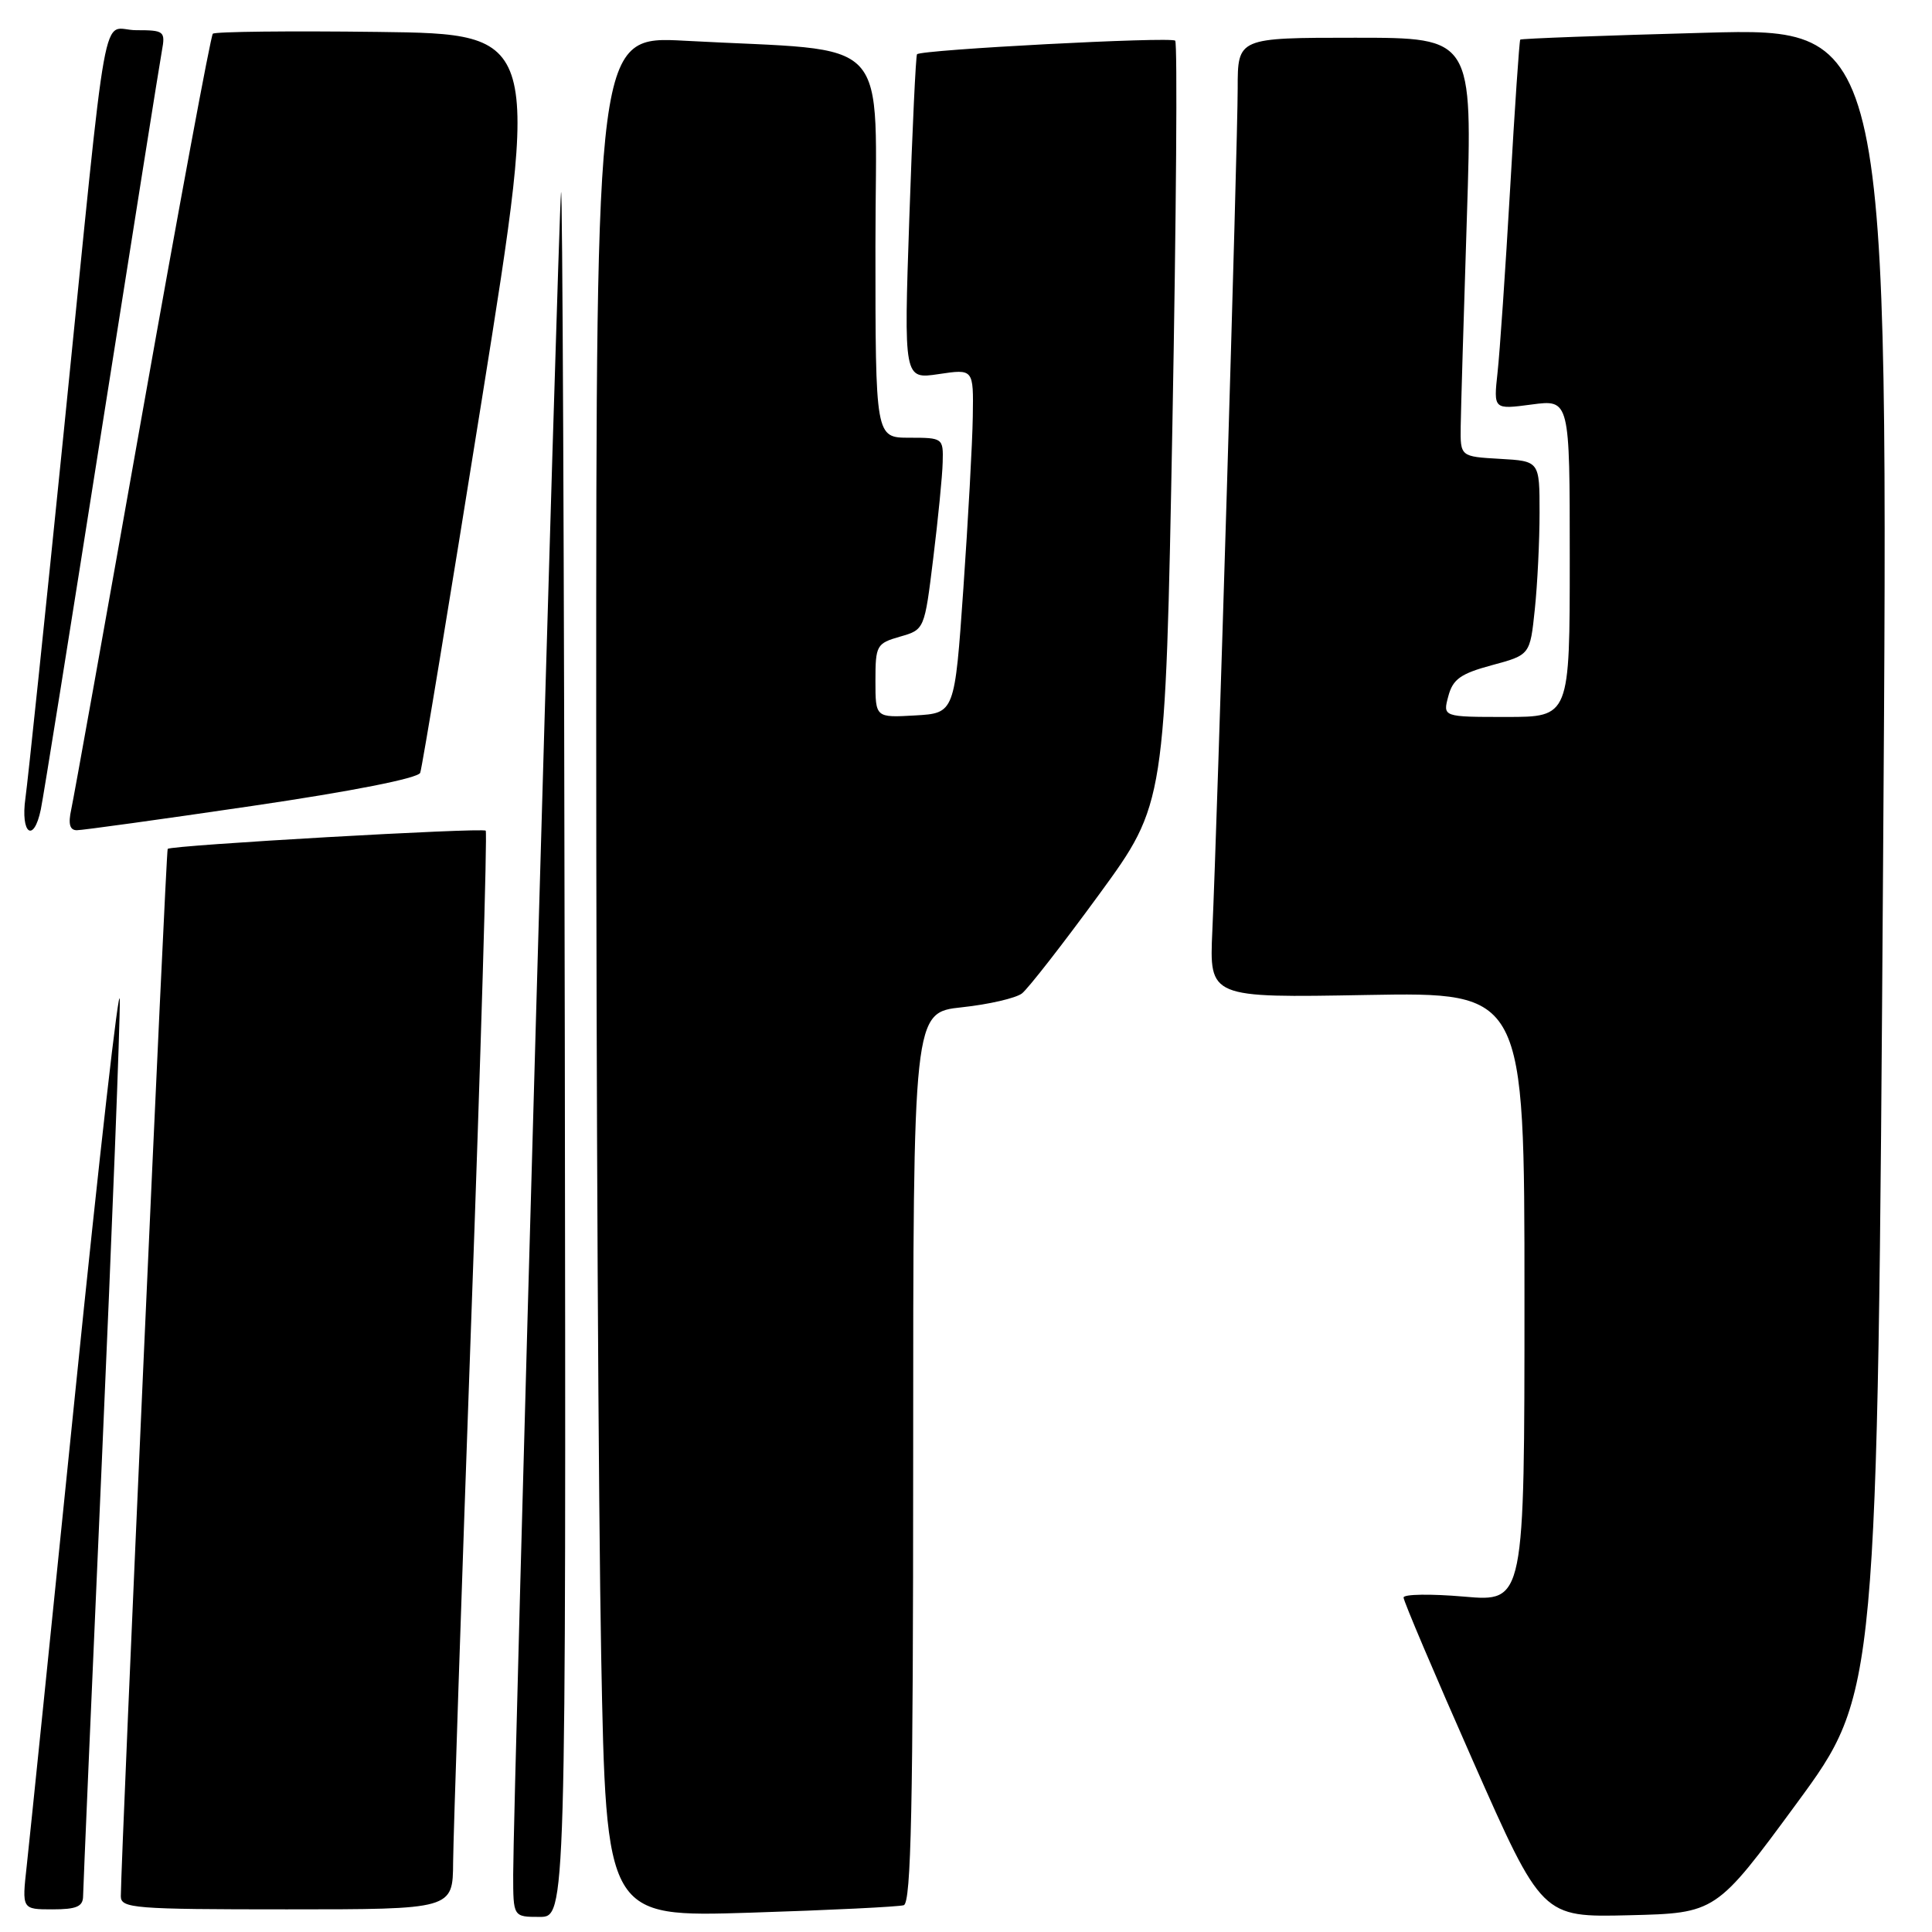 <?xml version="1.0" encoding="UTF-8" standalone="no"?>
<!DOCTYPE svg PUBLIC "-//W3C//DTD SVG 1.1//EN" "http://www.w3.org/Graphics/SVG/1.1/DTD/svg11.dtd" >
<svg xmlns="http://www.w3.org/2000/svg" xmlns:xlink="http://www.w3.org/1999/xlink" version="1.1" viewBox="0 0 256 256">
 <g >
 <path fill="currentColor"
d=" M 74.84 138.25 C 74.75 74.59 74.53 23.85 74.34 25.50 C 73.97 28.68 68.00 238.76 68.00 248.36 C 68.00 254.00 68.00 254.00 71.50 254.00 C 75.00 254.00 75.00 254.00 74.84 138.25 Z  M 119.75 252.45 C 120.73 252.15 121.00 239.40 121.00 193.11 C 121.00 134.16 121.00 134.16 127.46 133.47 C 131.02 133.09 134.59 132.26 135.41 131.64 C 136.22 131.01 140.83 125.10 145.65 118.50 C 154.41 106.50 154.41 106.50 155.35 56.22 C 155.86 28.57 156.03 5.70 155.72 5.39 C 155.17 4.84 122.06 6.58 121.51 7.19 C 121.35 7.36 120.89 17.12 120.49 28.88 C 119.76 50.26 119.76 50.26 124.38 49.57 C 129.00 48.88 129.00 48.88 128.90 55.19 C 128.85 58.66 128.28 68.92 127.65 78.00 C 126.50 94.50 126.50 94.50 121.25 94.80 C 116.00 95.10 116.00 95.10 116.00 90.20 C 116.00 85.52 116.15 85.25 119.25 84.36 C 122.50 83.43 122.50 83.43 123.66 73.97 C 124.30 68.76 124.87 63.04 124.91 61.25 C 125.00 58.05 124.93 58.00 120.50 58.00 C 116.00 58.00 116.00 58.00 116.00 32.60 C 116.00 3.89 118.81 6.93 90.75 5.40 C 79.00 4.76 79.00 4.76 79.00 94.72 C 79.00 144.19 79.30 200.28 79.66 219.36 C 80.32 254.04 80.32 254.04 99.41 253.44 C 109.91 253.11 119.06 252.66 119.75 252.45 Z  M 238.08 238.94 C 248.77 224.38 248.77 224.38 249.52 114.03 C 250.27 3.67 250.27 3.67 225.97 4.34 C 212.60 4.70 201.57 5.11 201.44 5.25 C 201.32 5.39 200.71 14.27 200.10 25.00 C 199.48 35.73 198.73 46.70 198.43 49.39 C 197.90 54.27 197.90 54.27 202.95 53.60 C 208.00 52.93 208.00 52.93 208.00 73.97 C 208.00 95.00 208.00 95.00 199.59 95.00 C 191.17 95.00 191.17 95.00 191.91 92.25 C 192.51 89.99 193.54 89.26 197.69 88.14 C 202.74 86.78 202.74 86.78 203.37 80.74 C 203.72 77.42 204.00 71.65 204.00 67.91 C 204.00 61.10 204.00 61.10 198.75 60.80 C 193.50 60.50 193.50 60.50 193.55 56.50 C 193.58 54.30 193.95 41.81 194.37 28.75 C 195.13 5.00 195.13 5.00 179.57 5.00 C 164.00 5.00 164.00 5.00 164.00 11.70 C 164.00 19.05 161.29 109.18 160.64 123.36 C 160.24 132.22 160.24 132.22 181.12 131.84 C 202.00 131.47 202.00 131.47 202.00 171.86 C 202.00 212.26 202.00 212.26 194.00 211.56 C 189.60 211.18 185.99 211.23 185.98 211.68 C 185.97 212.13 190.10 221.85 195.15 233.28 C 204.33 254.06 204.33 254.06 215.86 253.78 C 227.38 253.50 227.38 253.50 238.08 238.94 Z  M 11.01 251.25 C 11.02 250.29 12.14 224.30 13.50 193.50 C 14.86 162.70 15.93 135.25 15.87 132.50 C 15.82 129.75 13.16 153.15 9.97 184.50 C 6.78 215.85 3.89 244.09 3.54 247.25 C 2.90 253.00 2.90 253.00 6.95 253.00 C 10.14 253.00 11.00 252.63 11.01 251.25 Z  M 60.04 246.75 C 60.07 243.31 61.14 211.25 62.42 175.50 C 63.71 139.75 64.58 110.30 64.36 110.07 C 63.97 109.64 22.76 111.99 22.22 112.48 C 21.99 112.68 16.06 245.36 16.01 251.25 C 16.00 252.86 17.71 253.00 38.00 253.00 C 60.00 253.00 60.00 253.00 60.04 246.75 Z  M 5.41 107.25 C 5.73 105.74 9.35 83.12 13.46 57.00 C 17.58 30.88 21.17 8.26 21.45 6.75 C 21.93 4.13 21.76 4.00 18.04 4.00 C 13.32 4.00 14.47 -2.36 8.47 57.00 C 5.99 81.48 3.70 103.41 3.37 105.75 C 2.70 110.50 4.47 111.80 5.41 107.25 Z  M 33.36 106.80 C 46.65 104.85 55.40 103.12 55.68 102.40 C 55.93 101.75 59.61 79.45 63.86 52.85 C 71.59 4.50 71.59 4.50 50.15 4.23 C 38.35 4.08 28.48 4.19 28.20 4.47 C 27.92 4.75 23.72 27.37 18.86 54.74 C 14.01 82.11 9.77 105.74 9.44 107.25 C 9.02 109.17 9.24 110.00 10.17 110.01 C 10.90 110.01 21.34 108.57 33.36 106.80 Z "/>
</g>
</svg>